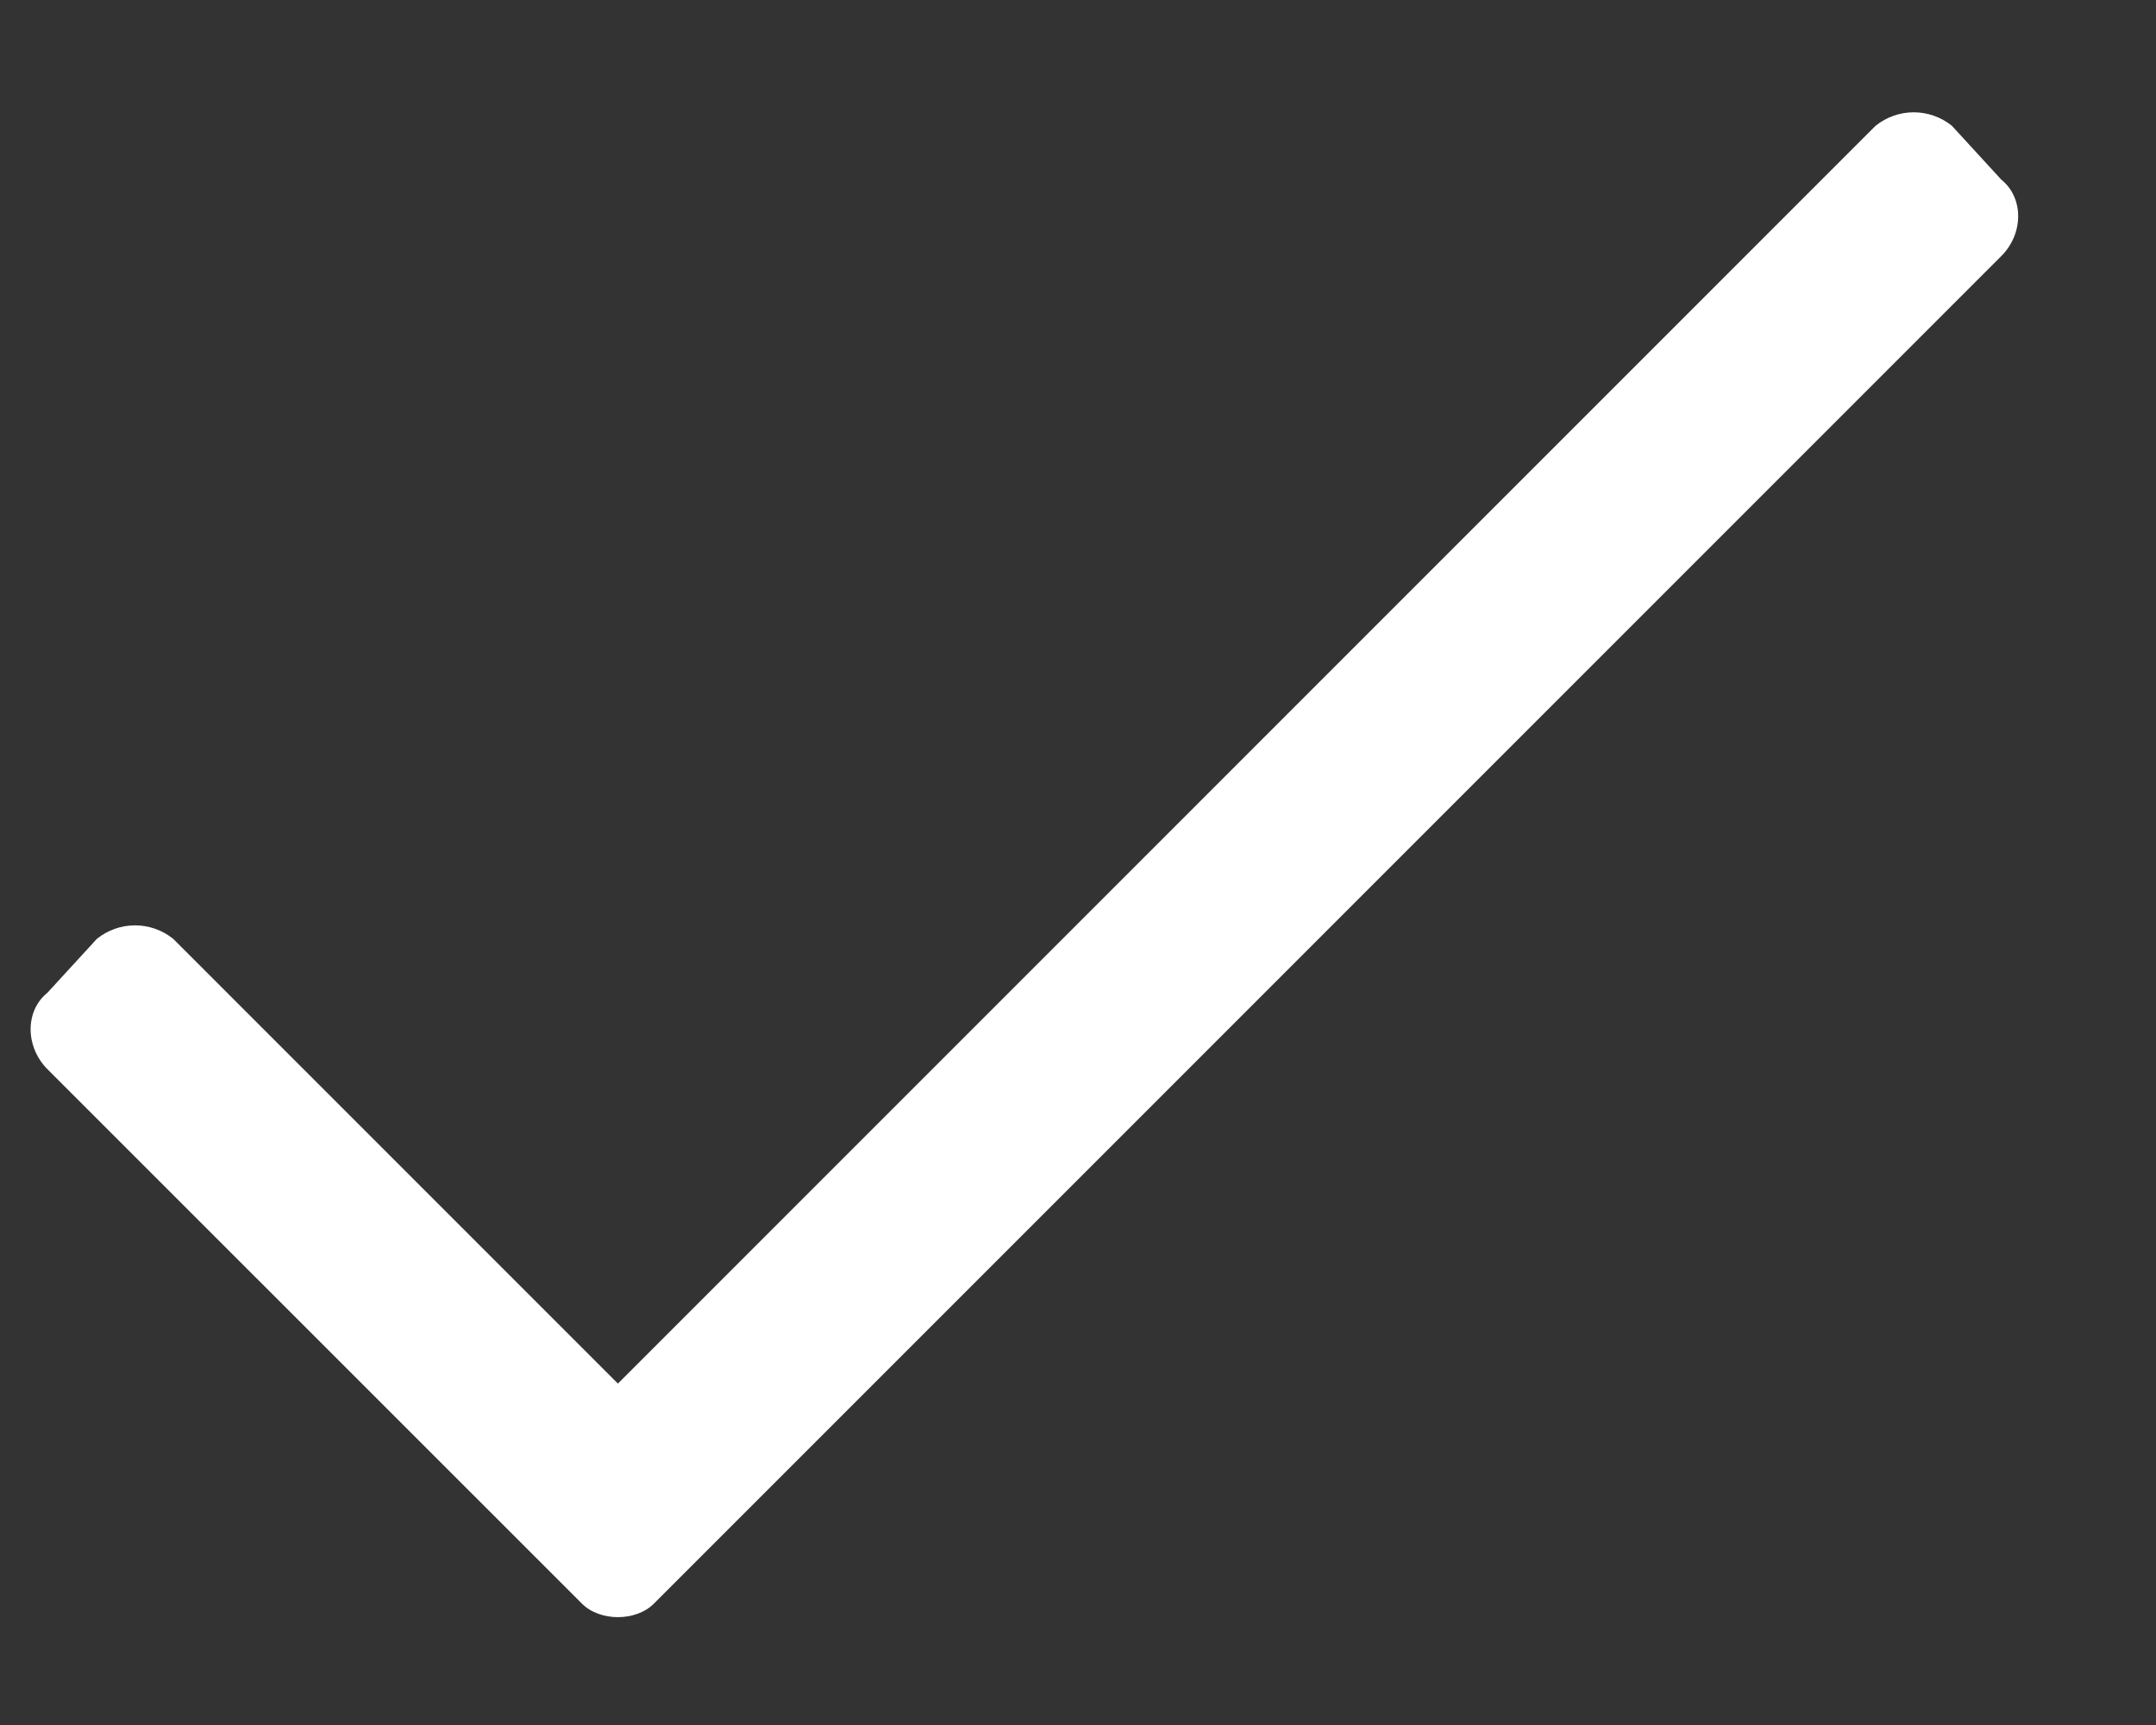 <svg width="15" height="12" viewBox="0 0 15 12" fill="none" xmlns="http://www.w3.org/2000/svg">
<rect x="0" y="0" width="15" height="12" fill="#333333" stroke="none"/>
<path d="M13.049 0.875L4.299 9.625L1.205 6.531C1.049 6.406 0.83 6.406 0.674 6.531L0.33 6.906C0.174 7.031 0.174 7.281 0.33 7.438L4.049 11.156C4.174 11.281 4.424 11.281 4.549 11.156L13.924 1.781C14.08 1.625 14.08 1.375 13.924 1.25L13.58 0.875C13.424 0.75 13.205 0.75 13.049 0.875Z" fill="white"/>
</svg>
